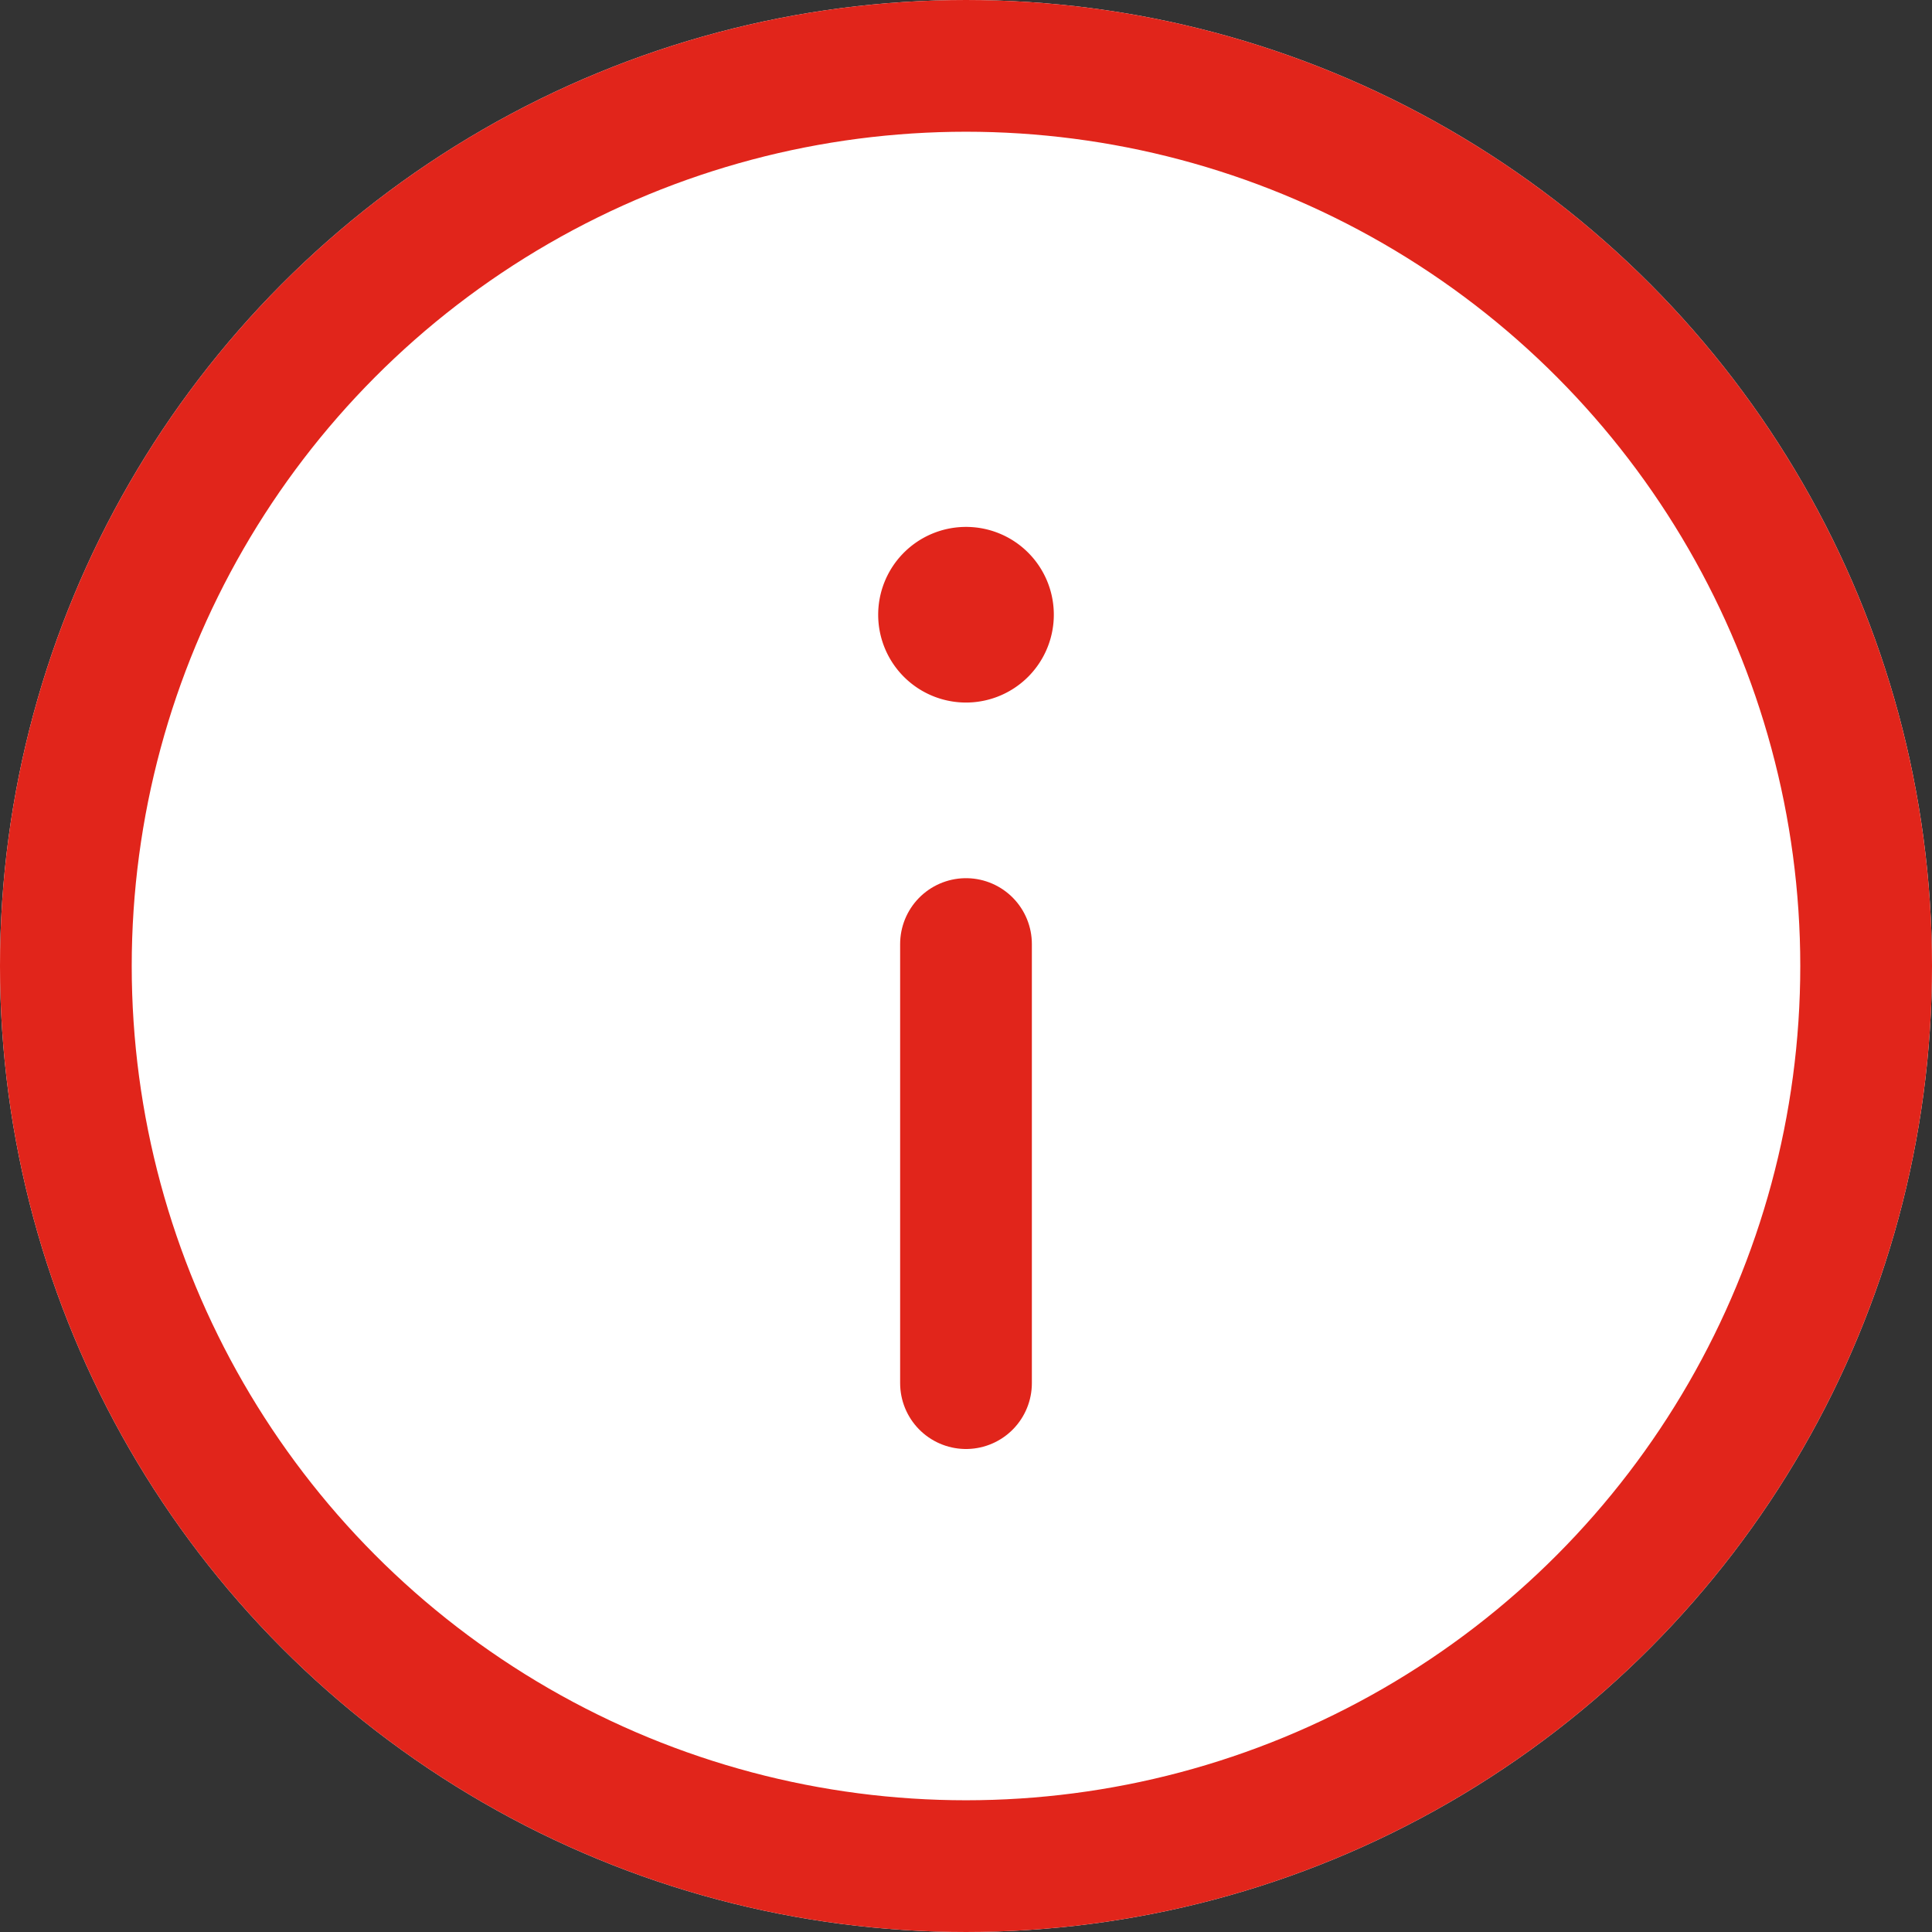 <svg xmlns="http://www.w3.org/2000/svg" width="22" height="22" viewBox="0 0 22 22">
    <rect x="0" y="0" width="22" height="22" fill="#333333" stroke="none"/>
    <defs>
        <clipPath id="6y4msc1haa">
            <path data-name="사각형 1236" style="stroke:#e1251b;fill:none" d="M0 0h3v10.5H0z"/>
        </clipPath>
    </defs>
    <g data-name="타원 26" style="stroke-width:1.5px;fill:#fff;stroke:#e1251b">
        <circle cx="11" cy="11" r="11" style="stroke:none"/>
        <circle cx="11" cy="11" r="10.25" style="fill:none"/>
    </g>
    <g data-name="그룹 8329" style="clip-path:url(#6y4msc1haa)" transform="translate(10 6)">
        <path data-name="패스 1879" d="M1 .75a.25.25 0 1 0 .25.25A.249.249 0 0 0 1 .75" style="stroke-linecap:round;stroke-linejoin:round;stroke-width:1.5px;stroke:#e1251b;fill:none"/>
        <path data-name="선 103" transform="translate(1 4.75)" style="stroke-linecap:round;stroke-linejoin:round;stroke-width:1.5px;stroke:#e1251b;fill:none" d="M0 0v5"/>
    </g>
</svg>
